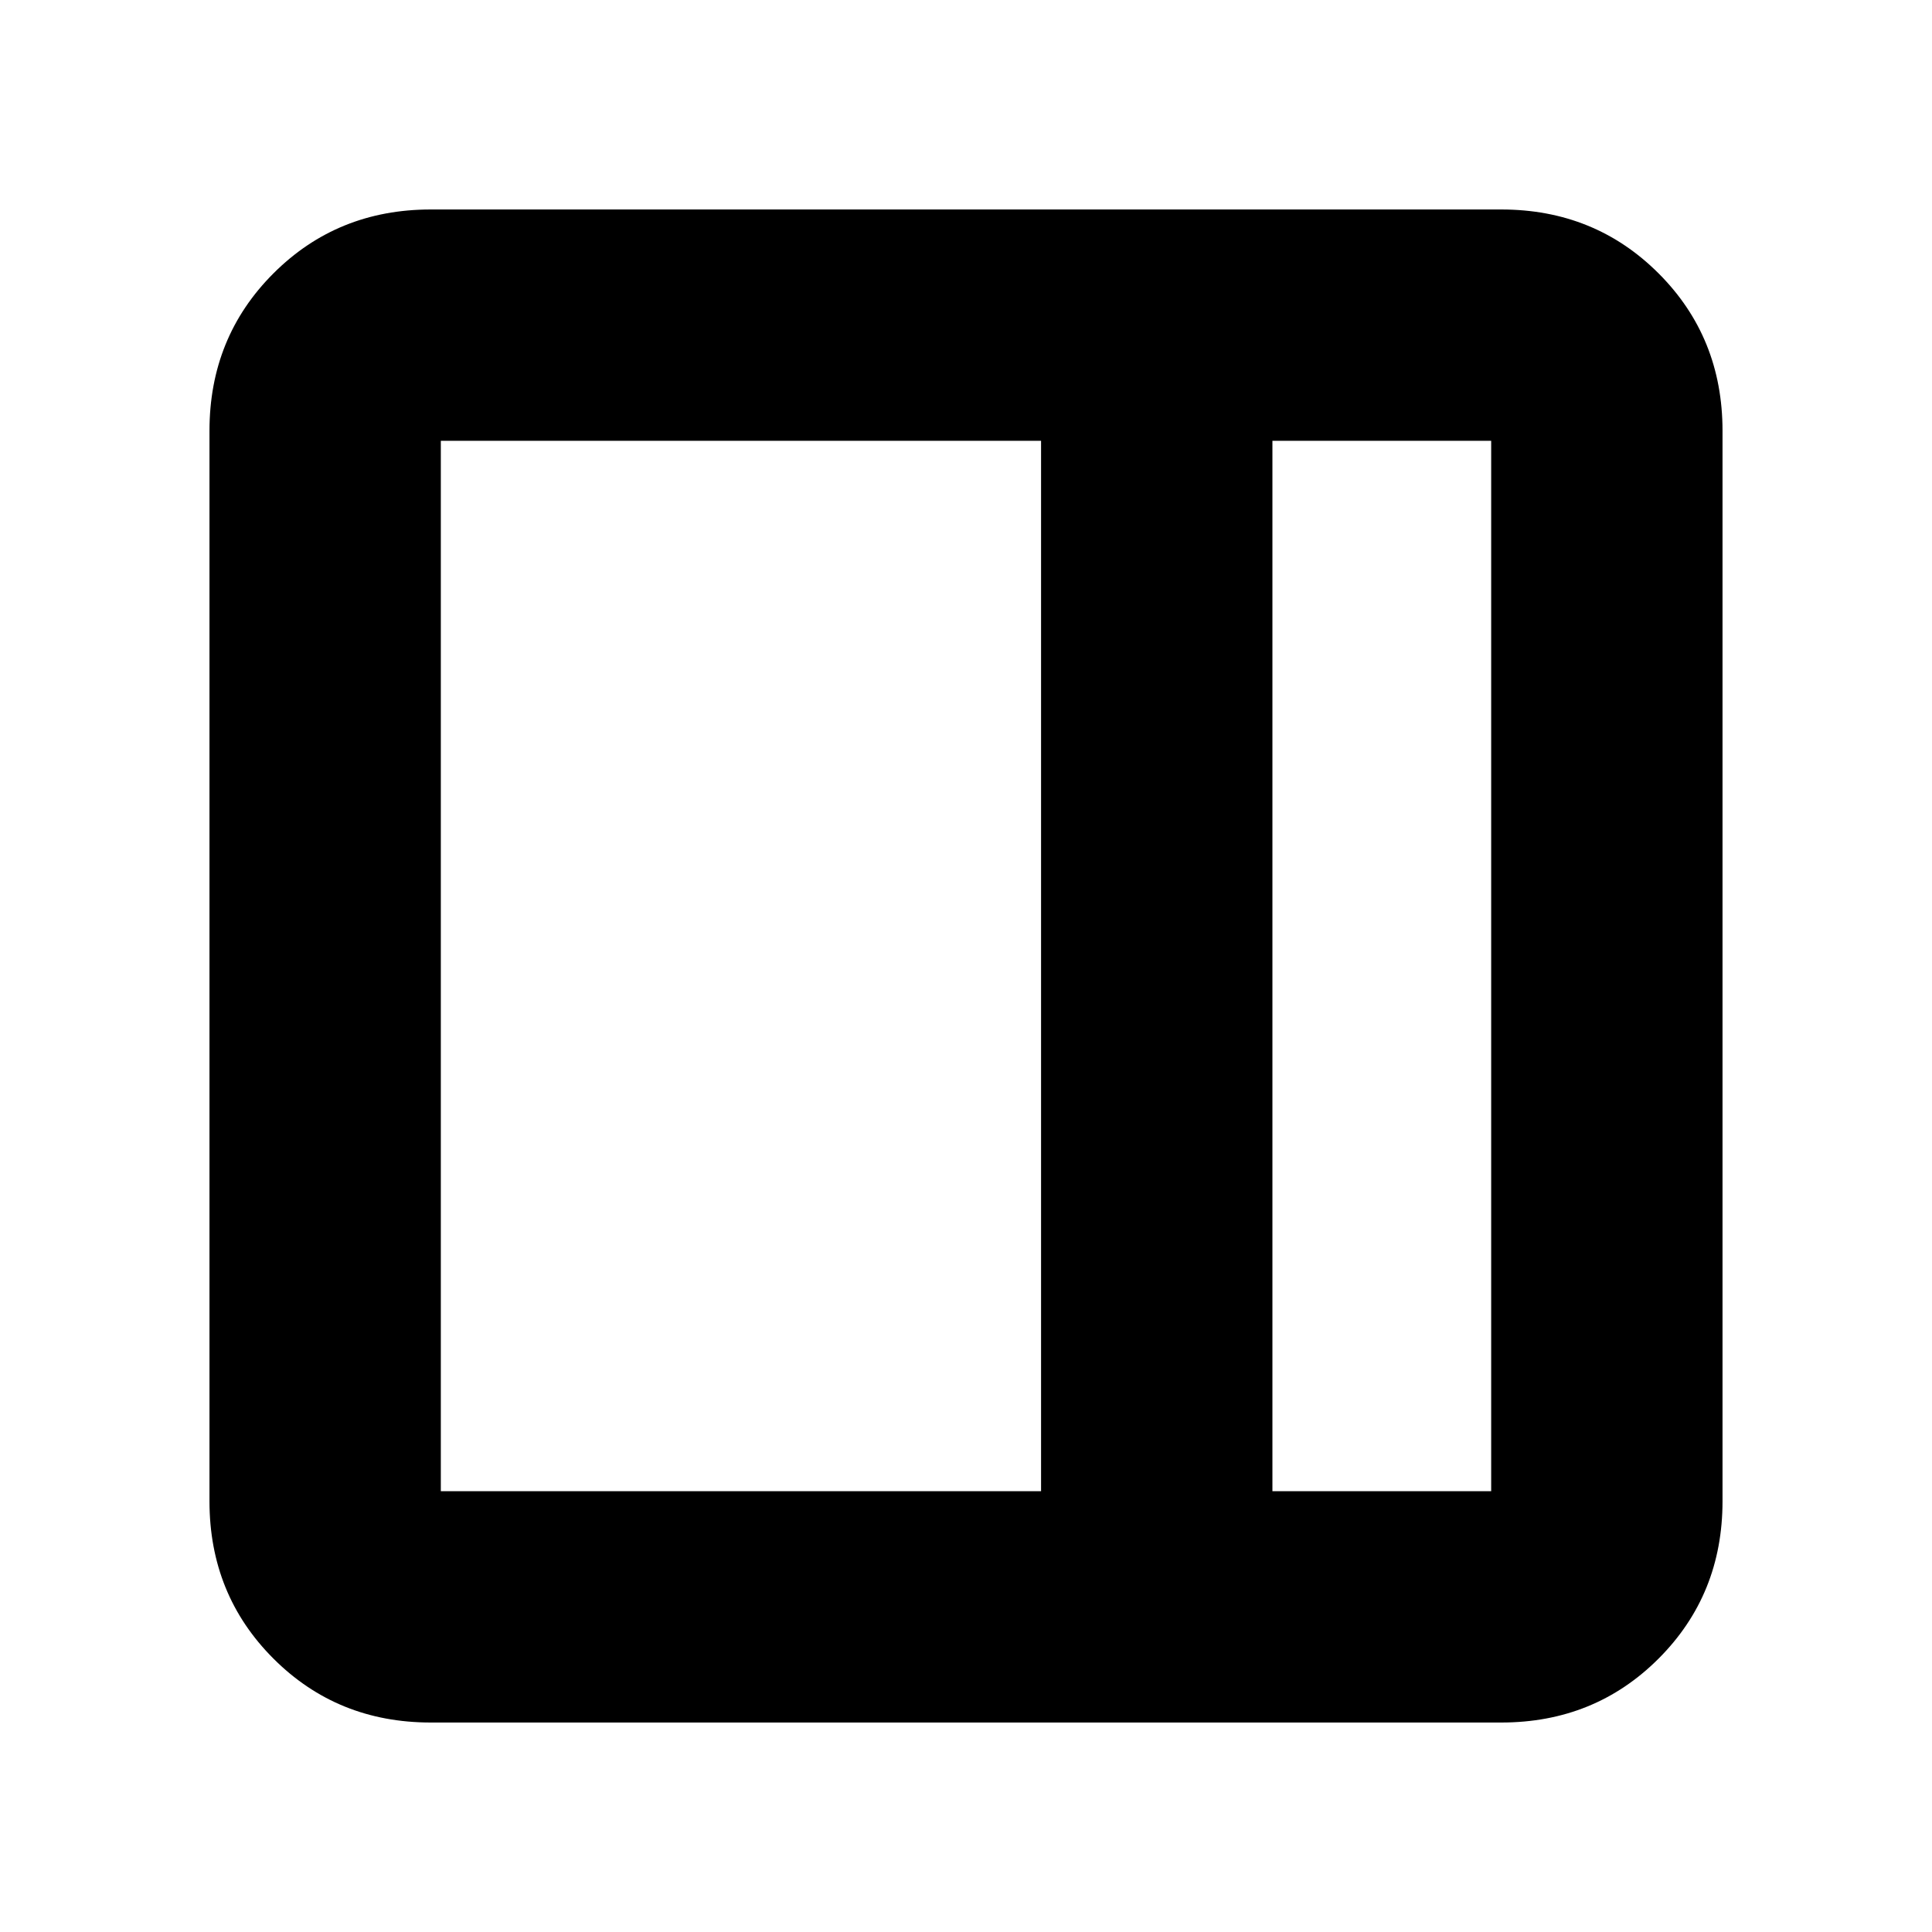 <svg xmlns="http://www.w3.org/2000/svg" height="20" viewBox="0 -960 960 960" width="20"><path d="M214.04-104.09q-46.42 0-78.18-31.77-31.77-31.76-31.77-78.18v-531.92q0-46.42 31.77-78.19 31.76-31.76 78.18-31.76h531.92q46.42 0 78.19 31.76 31.76 31.77 31.76 78.19v531.92q0 46.42-31.76 78.18-31.77 31.77-78.19 31.77H214.04Zm418.22-114.95h108.7v-521.92h-108.7v521.92Zm-114.96 0v-521.92H219.04v521.92H517.3Zm114.96 0h108.7-108.7Z"/></svg>